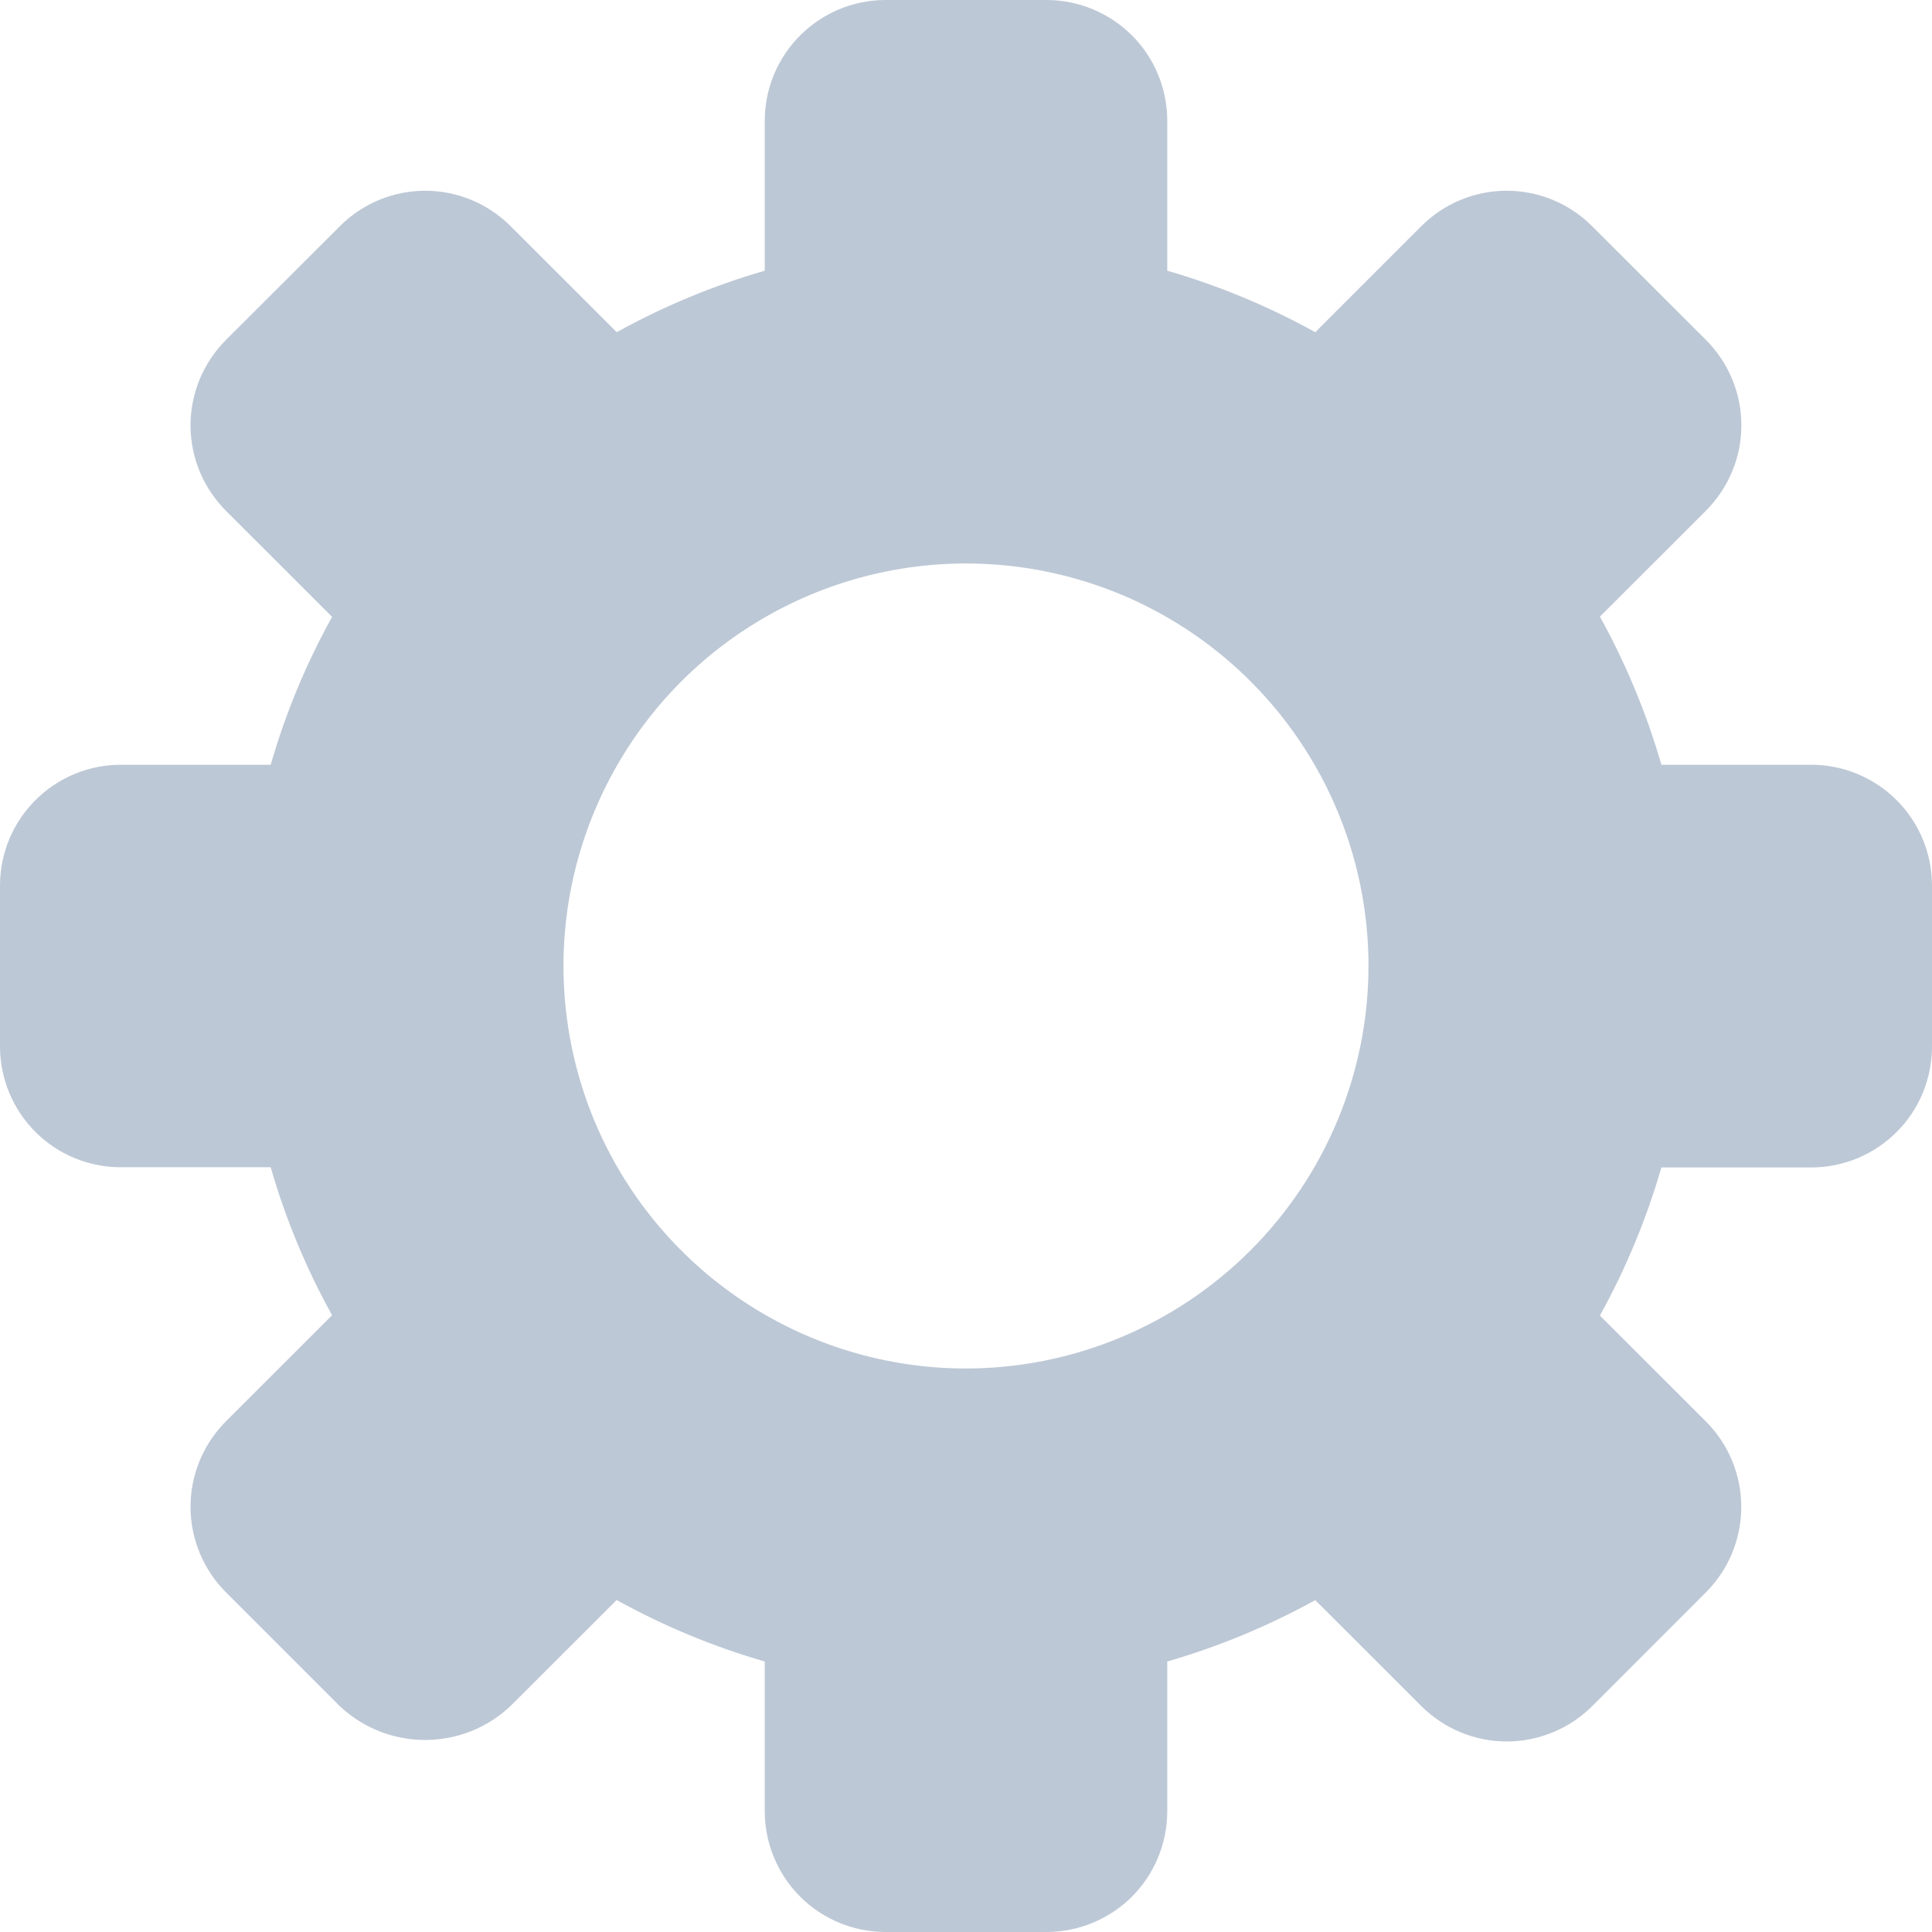 <svg width="18" height="18" viewBox="0 0 18 18" fill="none" xmlns="http://www.w3.org/2000/svg">
<g clip-path="url(#clip0)">
<path d="M16.875 7.125H15.479C15.34 6.645 15.148 6.182 14.906 5.745L15.894 4.758C15.998 4.654 16.081 4.529 16.138 4.393C16.195 4.256 16.224 4.11 16.224 3.962C16.224 3.814 16.195 3.668 16.138 3.532C16.081 3.395 15.998 3.271 15.894 3.167L14.833 2.107C14.622 1.896 14.336 1.777 14.037 1.777C13.739 1.777 13.453 1.896 13.242 2.107L12.254 3.095C11.817 2.853 11.354 2.661 10.875 2.522V1.125C10.875 0.827 10.757 0.54 10.546 0.33C10.335 0.119 10.048 0 9.75 0L8.25 0C7.952 0 7.665 0.119 7.455 0.33C7.244 0.54 7.125 0.827 7.125 1.125V2.522C6.645 2.661 6.183 2.853 5.746 3.095L4.757 2.107C4.546 1.896 4.26 1.777 3.962 1.777C3.664 1.777 3.377 1.896 3.167 2.107L2.105 3.167C2.001 3.272 1.918 3.396 1.861 3.532C1.805 3.669 1.775 3.815 1.775 3.963C1.775 4.111 1.805 4.257 1.861 4.394C1.918 4.53 2.001 4.654 2.105 4.759L3.094 5.747C2.852 6.183 2.66 6.646 2.522 7.125H1.125C0.827 7.125 0.54 7.244 0.33 7.455C0.119 7.665 0 7.952 0 8.25L0 9.75C0 10.048 0.119 10.335 0.33 10.546C0.54 10.757 0.827 10.875 1.125 10.875H2.522C2.66 11.355 2.852 11.817 3.094 12.254L2.104 13.243C1.894 13.454 1.775 13.741 1.775 14.039C1.775 14.337 1.894 14.623 2.104 14.834L3.165 15.895C3.38 16.098 3.665 16.211 3.961 16.211C4.257 16.211 4.541 16.098 4.756 15.895L5.745 14.907C6.182 15.149 6.645 15.341 7.125 15.48V16.875C7.125 17.173 7.244 17.459 7.455 17.671C7.665 17.881 7.952 18 8.25 18H9.75C10.048 18 10.335 17.881 10.546 17.671C10.757 17.459 10.875 17.173 10.875 16.875V15.48C11.355 15.341 11.817 15.149 12.254 14.908L13.243 15.896C13.454 16.106 13.74 16.225 14.038 16.225C14.336 16.225 14.623 16.106 14.834 15.896L15.894 14.835C16.105 14.624 16.223 14.338 16.223 14.04C16.223 13.741 16.105 13.455 15.894 13.244L14.906 12.257C15.148 11.819 15.34 11.356 15.479 10.877H16.875C17.023 10.877 17.169 10.847 17.306 10.791C17.442 10.734 17.567 10.651 17.671 10.546C17.776 10.442 17.858 10.318 17.915 10.181C17.971 10.044 18 9.898 18 9.75V8.25C18 7.952 17.881 7.665 17.671 7.455C17.459 7.244 17.173 7.125 16.875 7.125ZM9 12.75C8.258 12.75 7.533 12.53 6.917 12.118C6.3 11.706 5.819 11.12 5.535 10.435C5.252 9.75 5.177 8.996 5.322 8.268C5.467 7.541 5.824 6.873 6.348 6.348C6.873 5.824 7.541 5.467 8.268 5.322C8.996 5.177 9.75 5.252 10.435 5.535C11.12 5.819 11.706 6.3 12.118 6.917C12.53 7.533 12.75 8.258 12.75 9C12.749 9.994 12.353 10.947 11.65 11.65C10.947 12.353 9.994 12.749 9 12.75Z" fill="#BDC8D6"/>
</g>
<defs>
<clipPath id="clip0">
<rect width="18" height="18" fill="white"/>
</clipPath>
</defs>
</svg>
